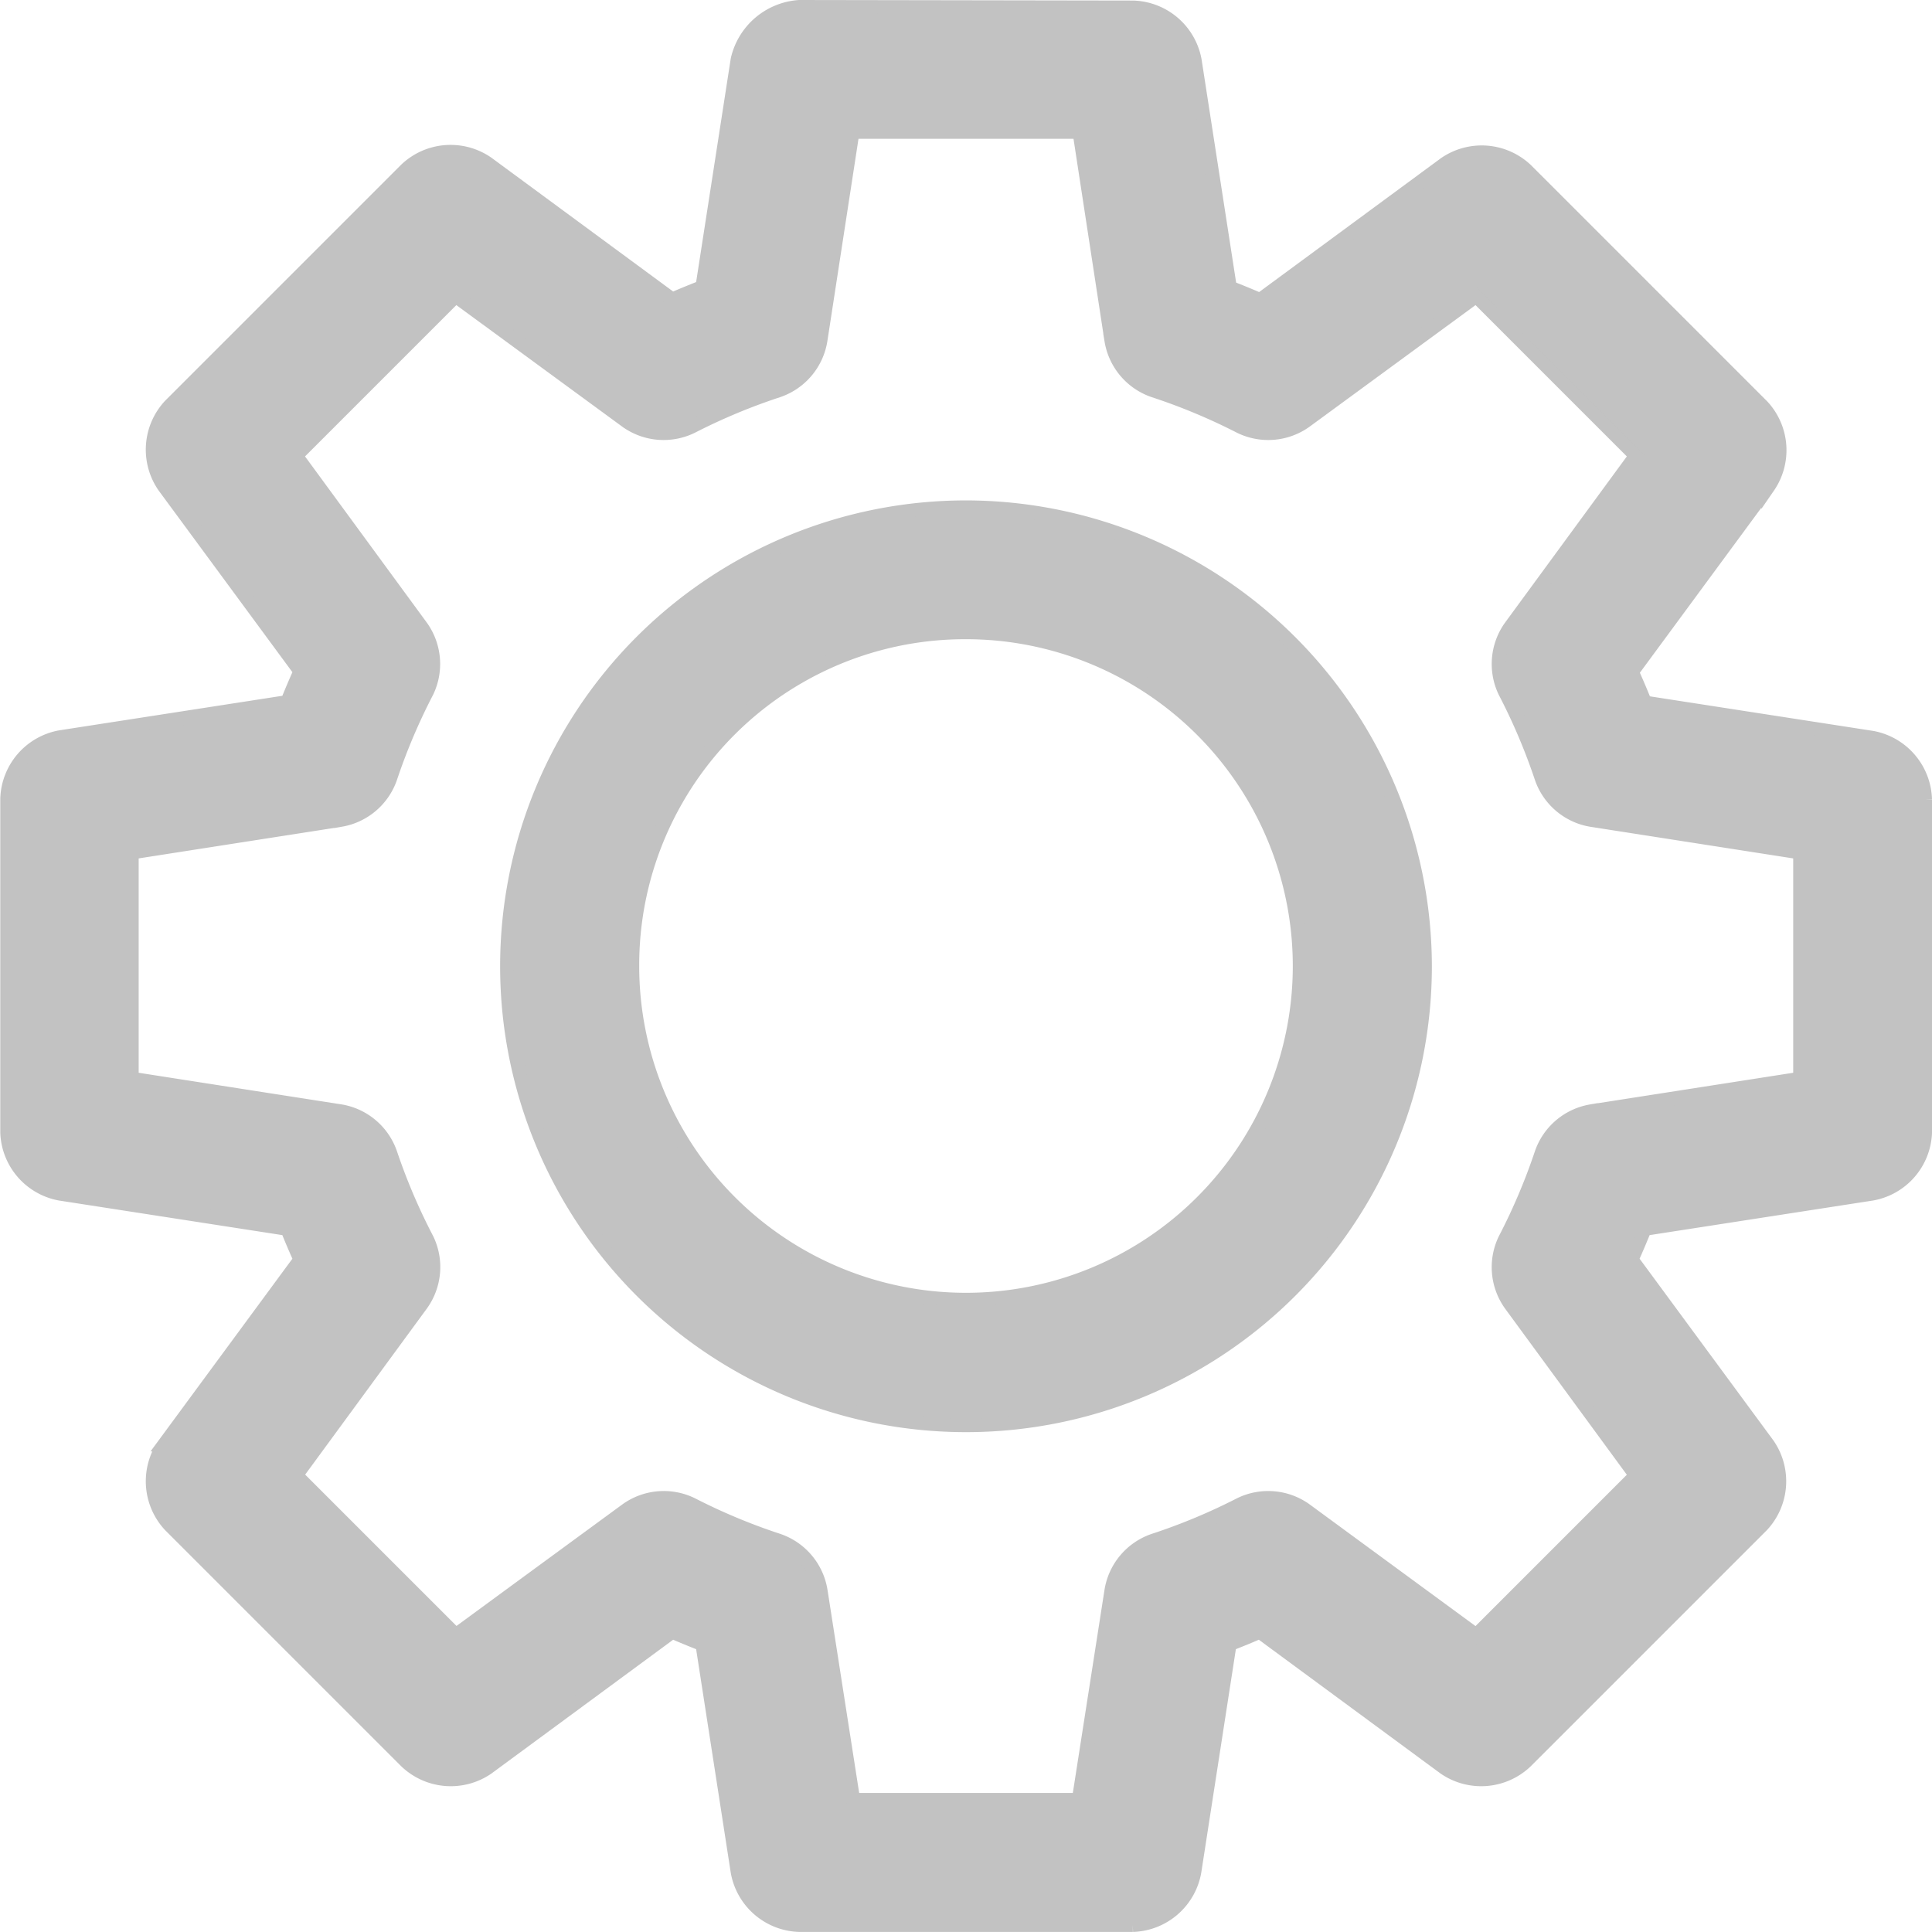 <svg xmlns="http://www.w3.org/2000/svg" width="28.2" height="28.2" viewBox="0 0 28.2 28.2"><defs><style>.a{fill:#c2c2c2;stroke:#c2c2c2;stroke-width:.2px}</style></defs><g><path d="M15.565,956.362a.993.993,0,0,0-.9.77l-.514,3.319c-.147.058-.294.117-.438.181l-2.7-1.988a.944.944,0,0,0-1.189.095l-3.443,3.443a.944.944,0,0,0-.086,1.179l1.988,2.7c-.066.147-.131.3-.19.447l-3.319.514a.944.944,0,0,0-.77.9v4.87a.943.943,0,0,0,.77.894l3.319.514c.06.152.124.3.19.447l-1.988,2.7a.944.944,0,0,0,.086,1.179l3.443,3.443a.944.944,0,0,0,1.189.1l2.7-1.988c.143.064.29.123.438.181l.514,3.319a.944.944,0,0,0,.9.78h4.87a.944.944,0,0,0,.9-.78l.514-3.319c.147-.058.294-.117.438-.181l2.7,1.988a.944.944,0,0,0,1.189-.1l3.443-3.443a.944.944,0,0,0,.086-1.179l-1.988-2.7c.066-.147.131-.3.19-.447l3.319-.514A.943.943,0,0,0,32,972.8v-4.87a.945.945,0,0,0-.77-.9l-3.319-.514c-.06-.151-.124-.3-.19-.447l1.988-2.7a.944.944,0,0,0-.086-1.179l-3.443-3.443a.944.944,0,0,0-1.189-.095l-2.7,1.988c-.143-.064-.29-.123-.438-.181l-.514-3.319a.944.944,0,0,0-.9-.77Zm.78,1.826h3.31l.466,3.043a.934.934,0,0,0,.618.732,8.728,8.728,0,0,1,1.255.523.933.933,0,0,0,.961-.076l2.492-1.826,2.33,2.33-1.826,2.492a.934.934,0,0,0-.086.951,8.753,8.753,0,0,1,.533,1.255.933.933,0,0,0,.723.618l3.053.476v3.3l-3.053.476a.933.933,0,0,0-.723.618,8.757,8.757,0,0,1-.533,1.255.934.934,0,0,0,.086.951l1.826,2.492-2.33,2.33L22.955,978.3a.933.933,0,0,0-.961-.076,8.715,8.715,0,0,1-1.255.523.934.934,0,0,0-.618.732l-.476,3.053H16.355l-.476-3.053a.934.934,0,0,0-.618-.732,8.712,8.712,0,0,1-1.255-.523.933.933,0,0,0-.961.076l-2.492,1.826-2.33-2.33,1.826-2.492a.934.934,0,0,0,.086-.951A8.761,8.761,0,0,1,9.6,973.1a.933.933,0,0,0-.723-.618l-3.053-.476v-3.3l3.053-.476a.933.933,0,0,0,.723-.618,8.757,8.757,0,0,1,.533-1.255.934.934,0,0,0-.086-.951l-1.826-2.492,2.33-2.33,2.492,1.826a.933.933,0,0,0,.961.076,8.725,8.725,0,0,1,1.255-.523.934.934,0,0,0,.618-.732ZM18,963.666a6.7,6.7,0,1,0,6.7,6.7,6.71,6.71,0,0,0-6.7-6.7Zm0,1.826a4.87,4.87,0,1,1-4.87,4.87A4.856,4.856,0,0,1,18,965.492Z" class="a" transform="translate(0.1 0.1) translate(-4 -956.362)"/></g></svg>
